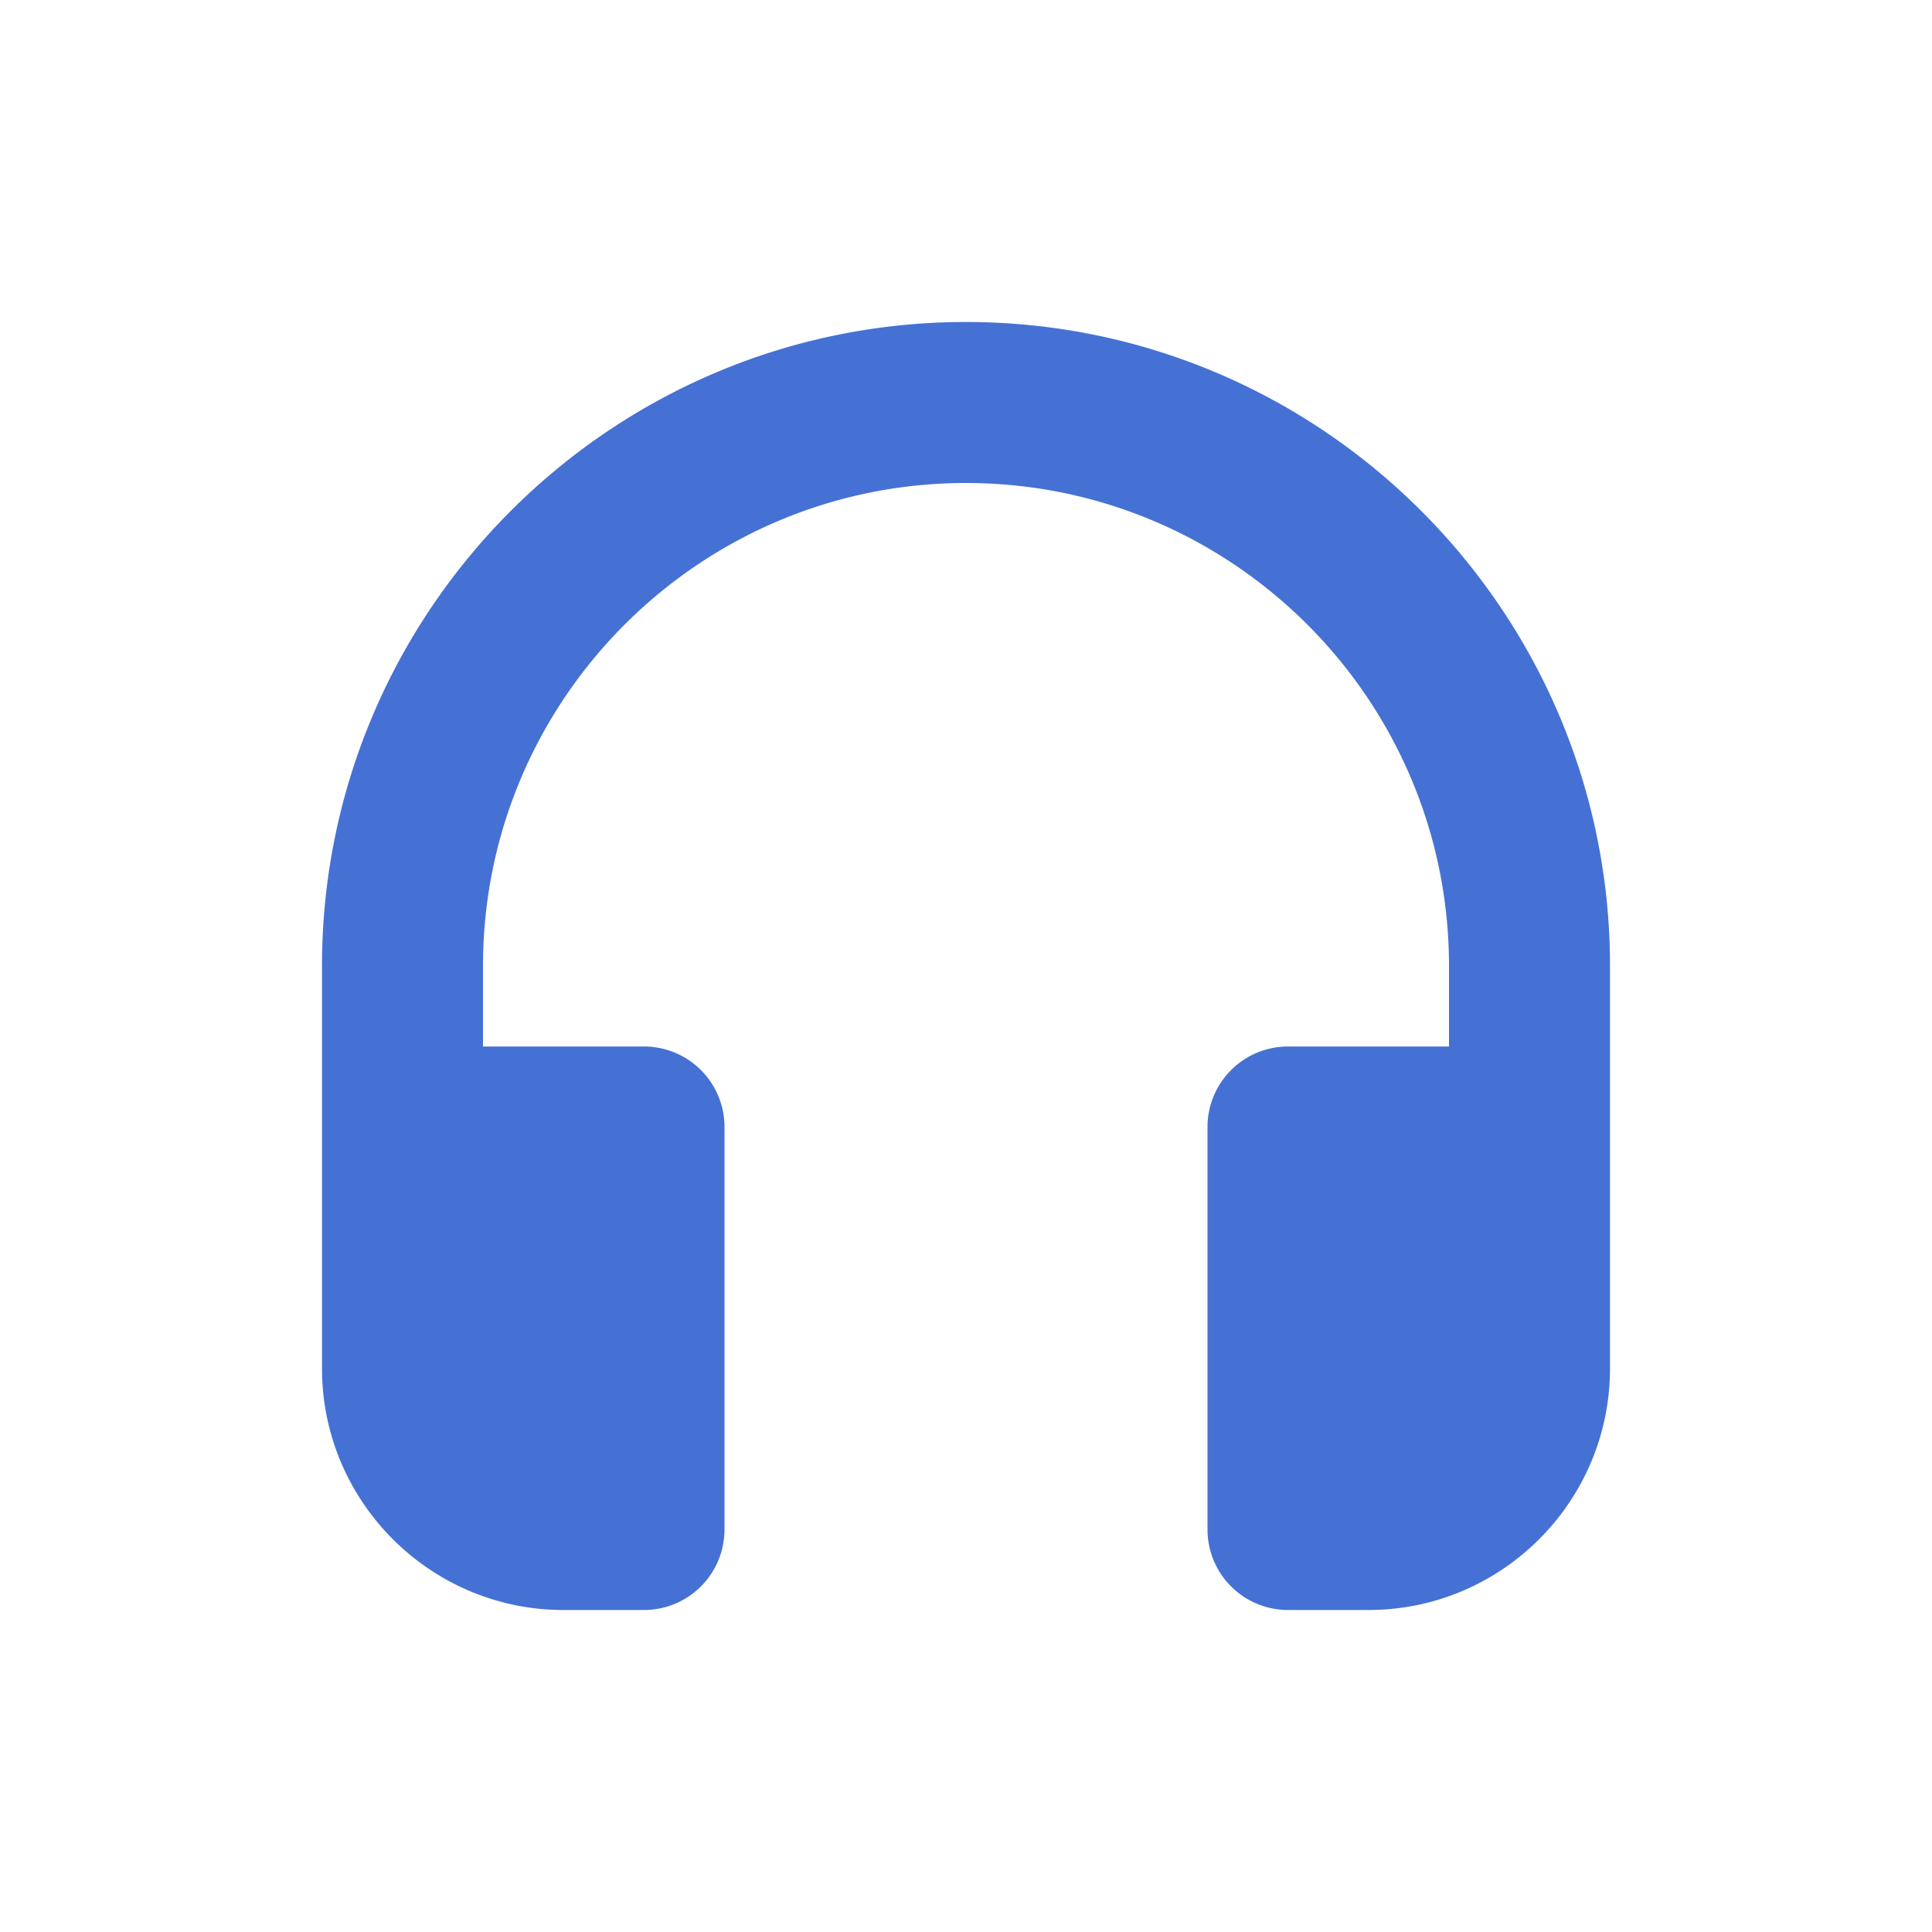 <svg xmlns="http://www.w3.org/2000/svg" width="24" height="24" viewBox="0 0 24 24">
    <path fill="#4571D5" fill-rule="nonzero" d="M12 4c-4.411 0-8 3.589-8 8v5c0 1.654 1.346 3 3 3h1a1 1 0 0 0 1-1v-5a1 1 0 0 0-1-1H6v-1c0-3.309 2.691-6 6-6s6 2.691 6 6v1h-2a1 1 0 0 0-1 1v5a1 1 0 0 0 1 1h1c1.654 0 3-1.346 3-3v-5c0-4.411-3.589-8-8-8z"/>
</svg>
